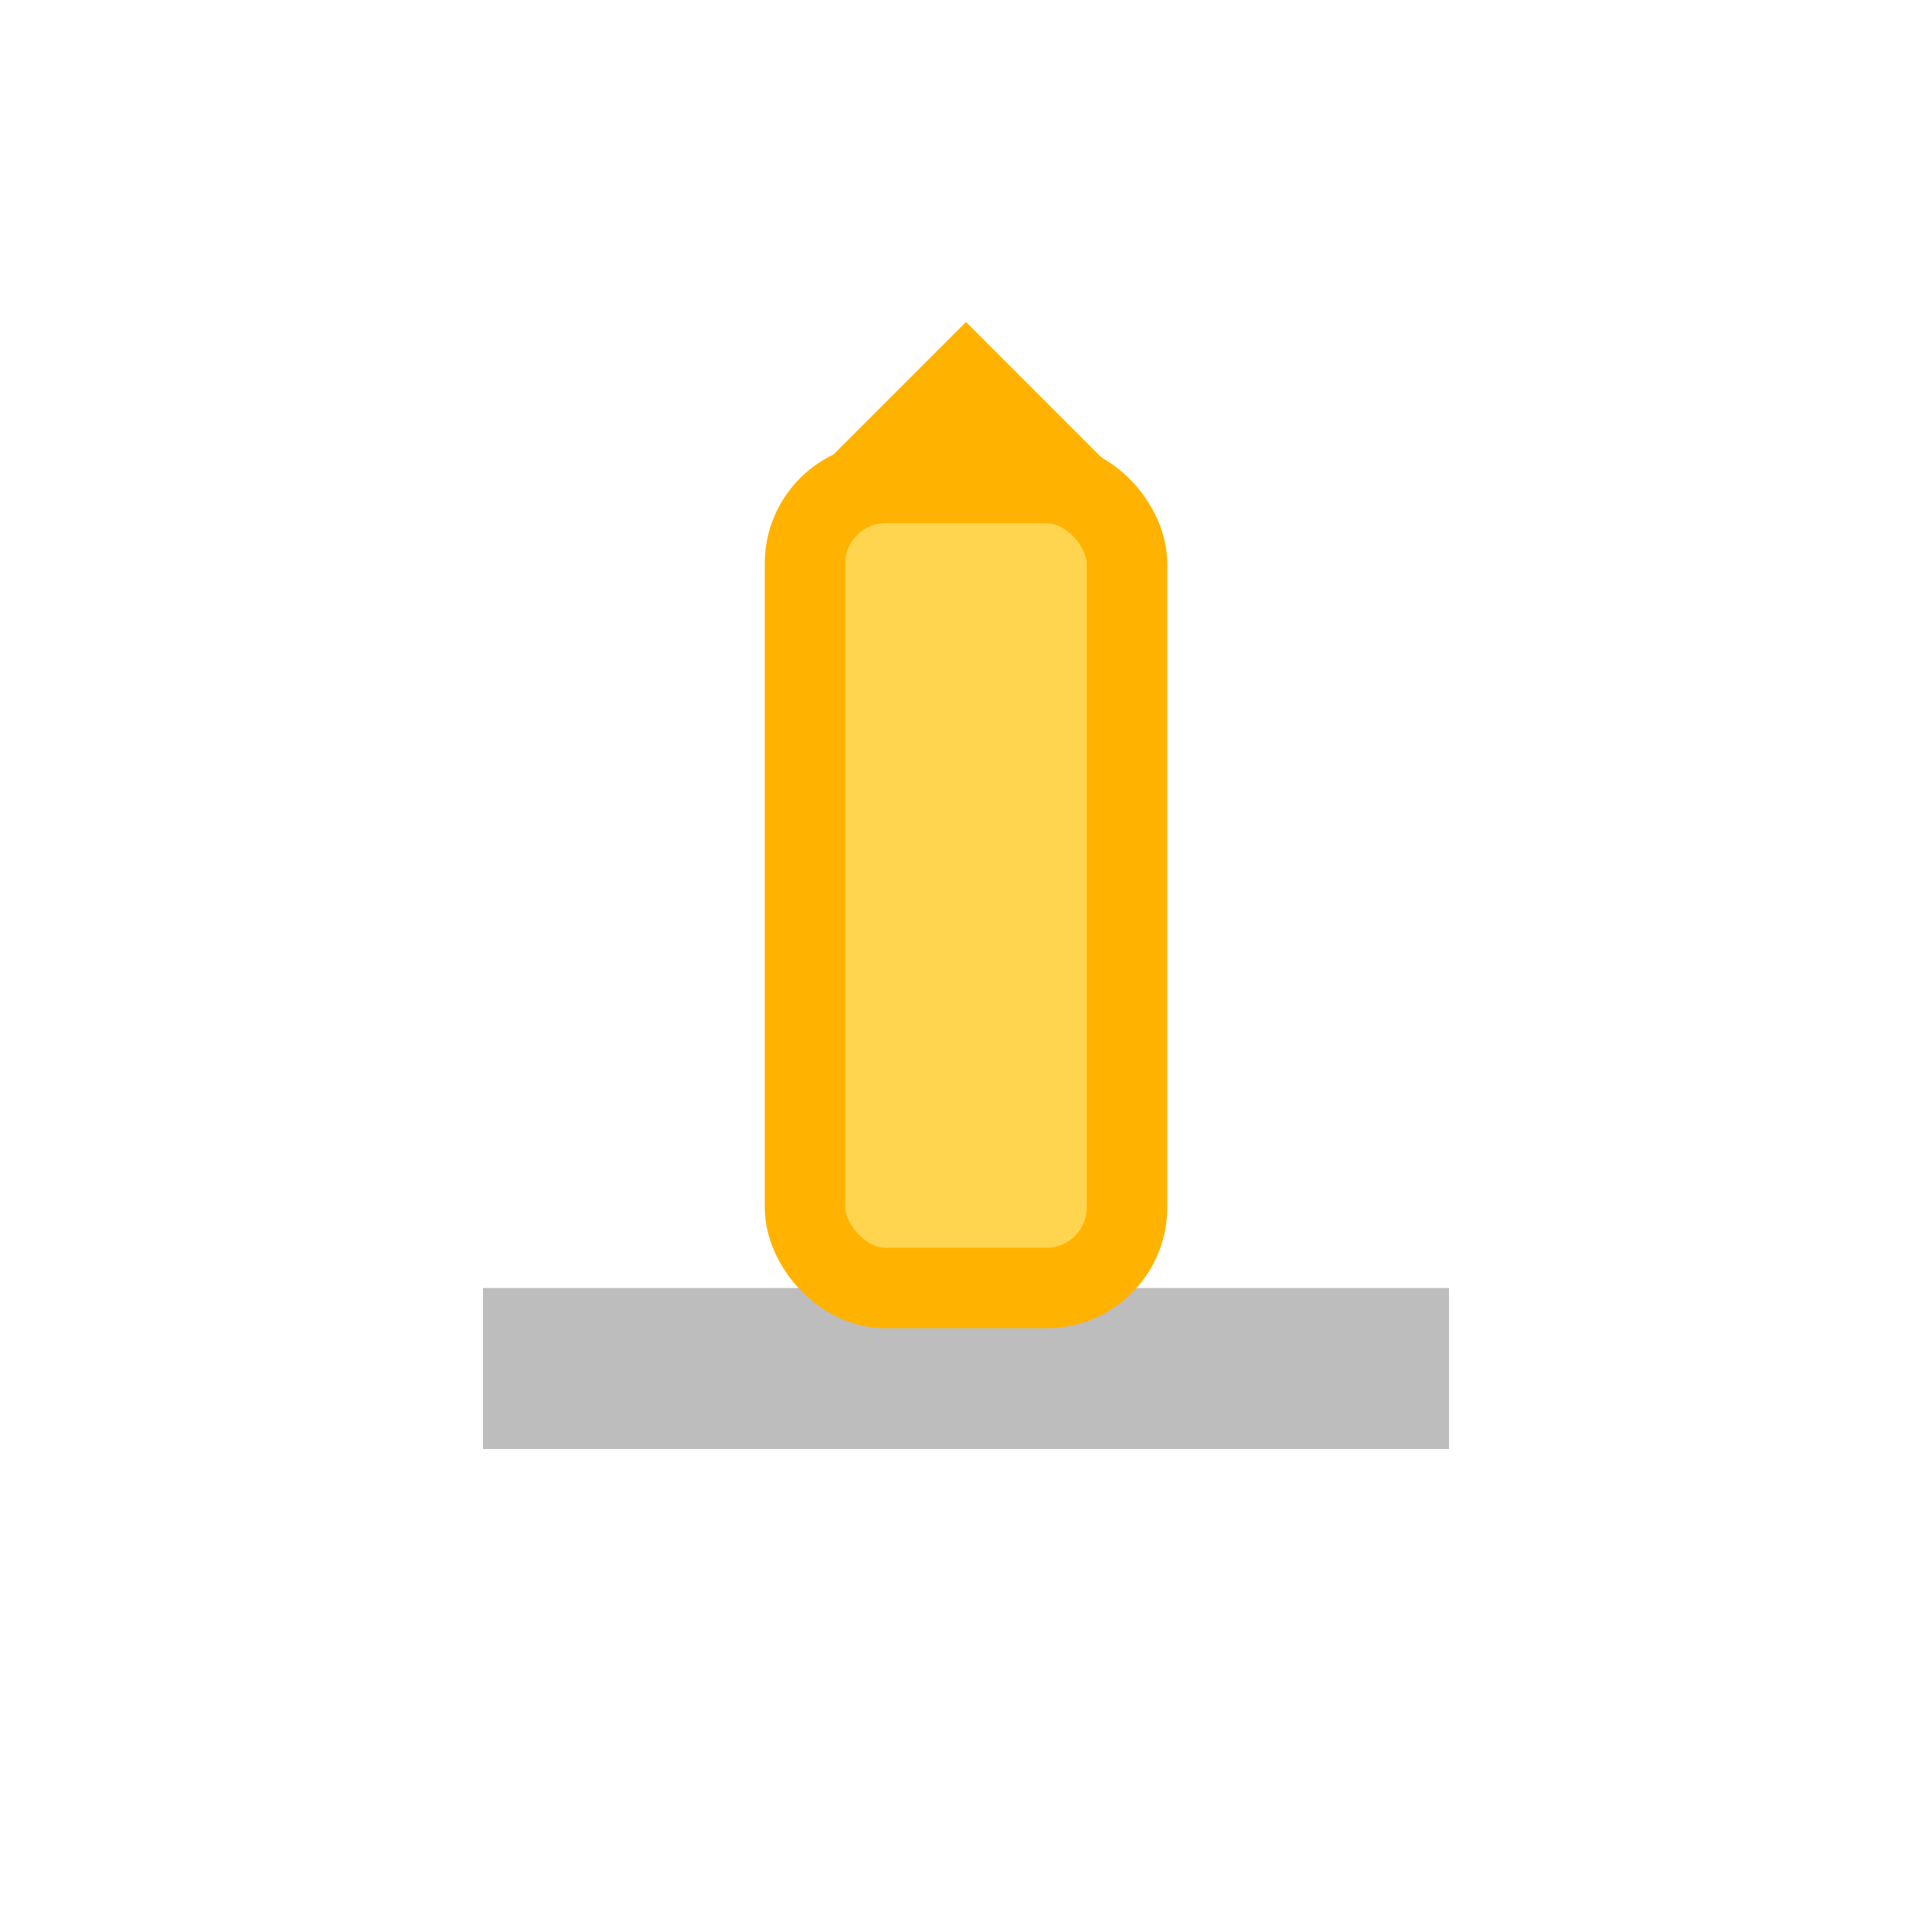 <svg viewBox="0 0 48 48" fill="none" xmlns="http://www.w3.org/2000/svg">
  <rect width="48" height="48" fill="none"/>
  <rect x="12" y="32" width="24" height="4" fill="#BDBDBD"/>
  <rect x="20" y="12" width="8" height="20" rx="2" fill="#FFD54F" stroke="#FFB300" stroke-width="2"/>
  <polygon points="24,8 28,12 20,12" fill="#FFB300"/>
</svg> 